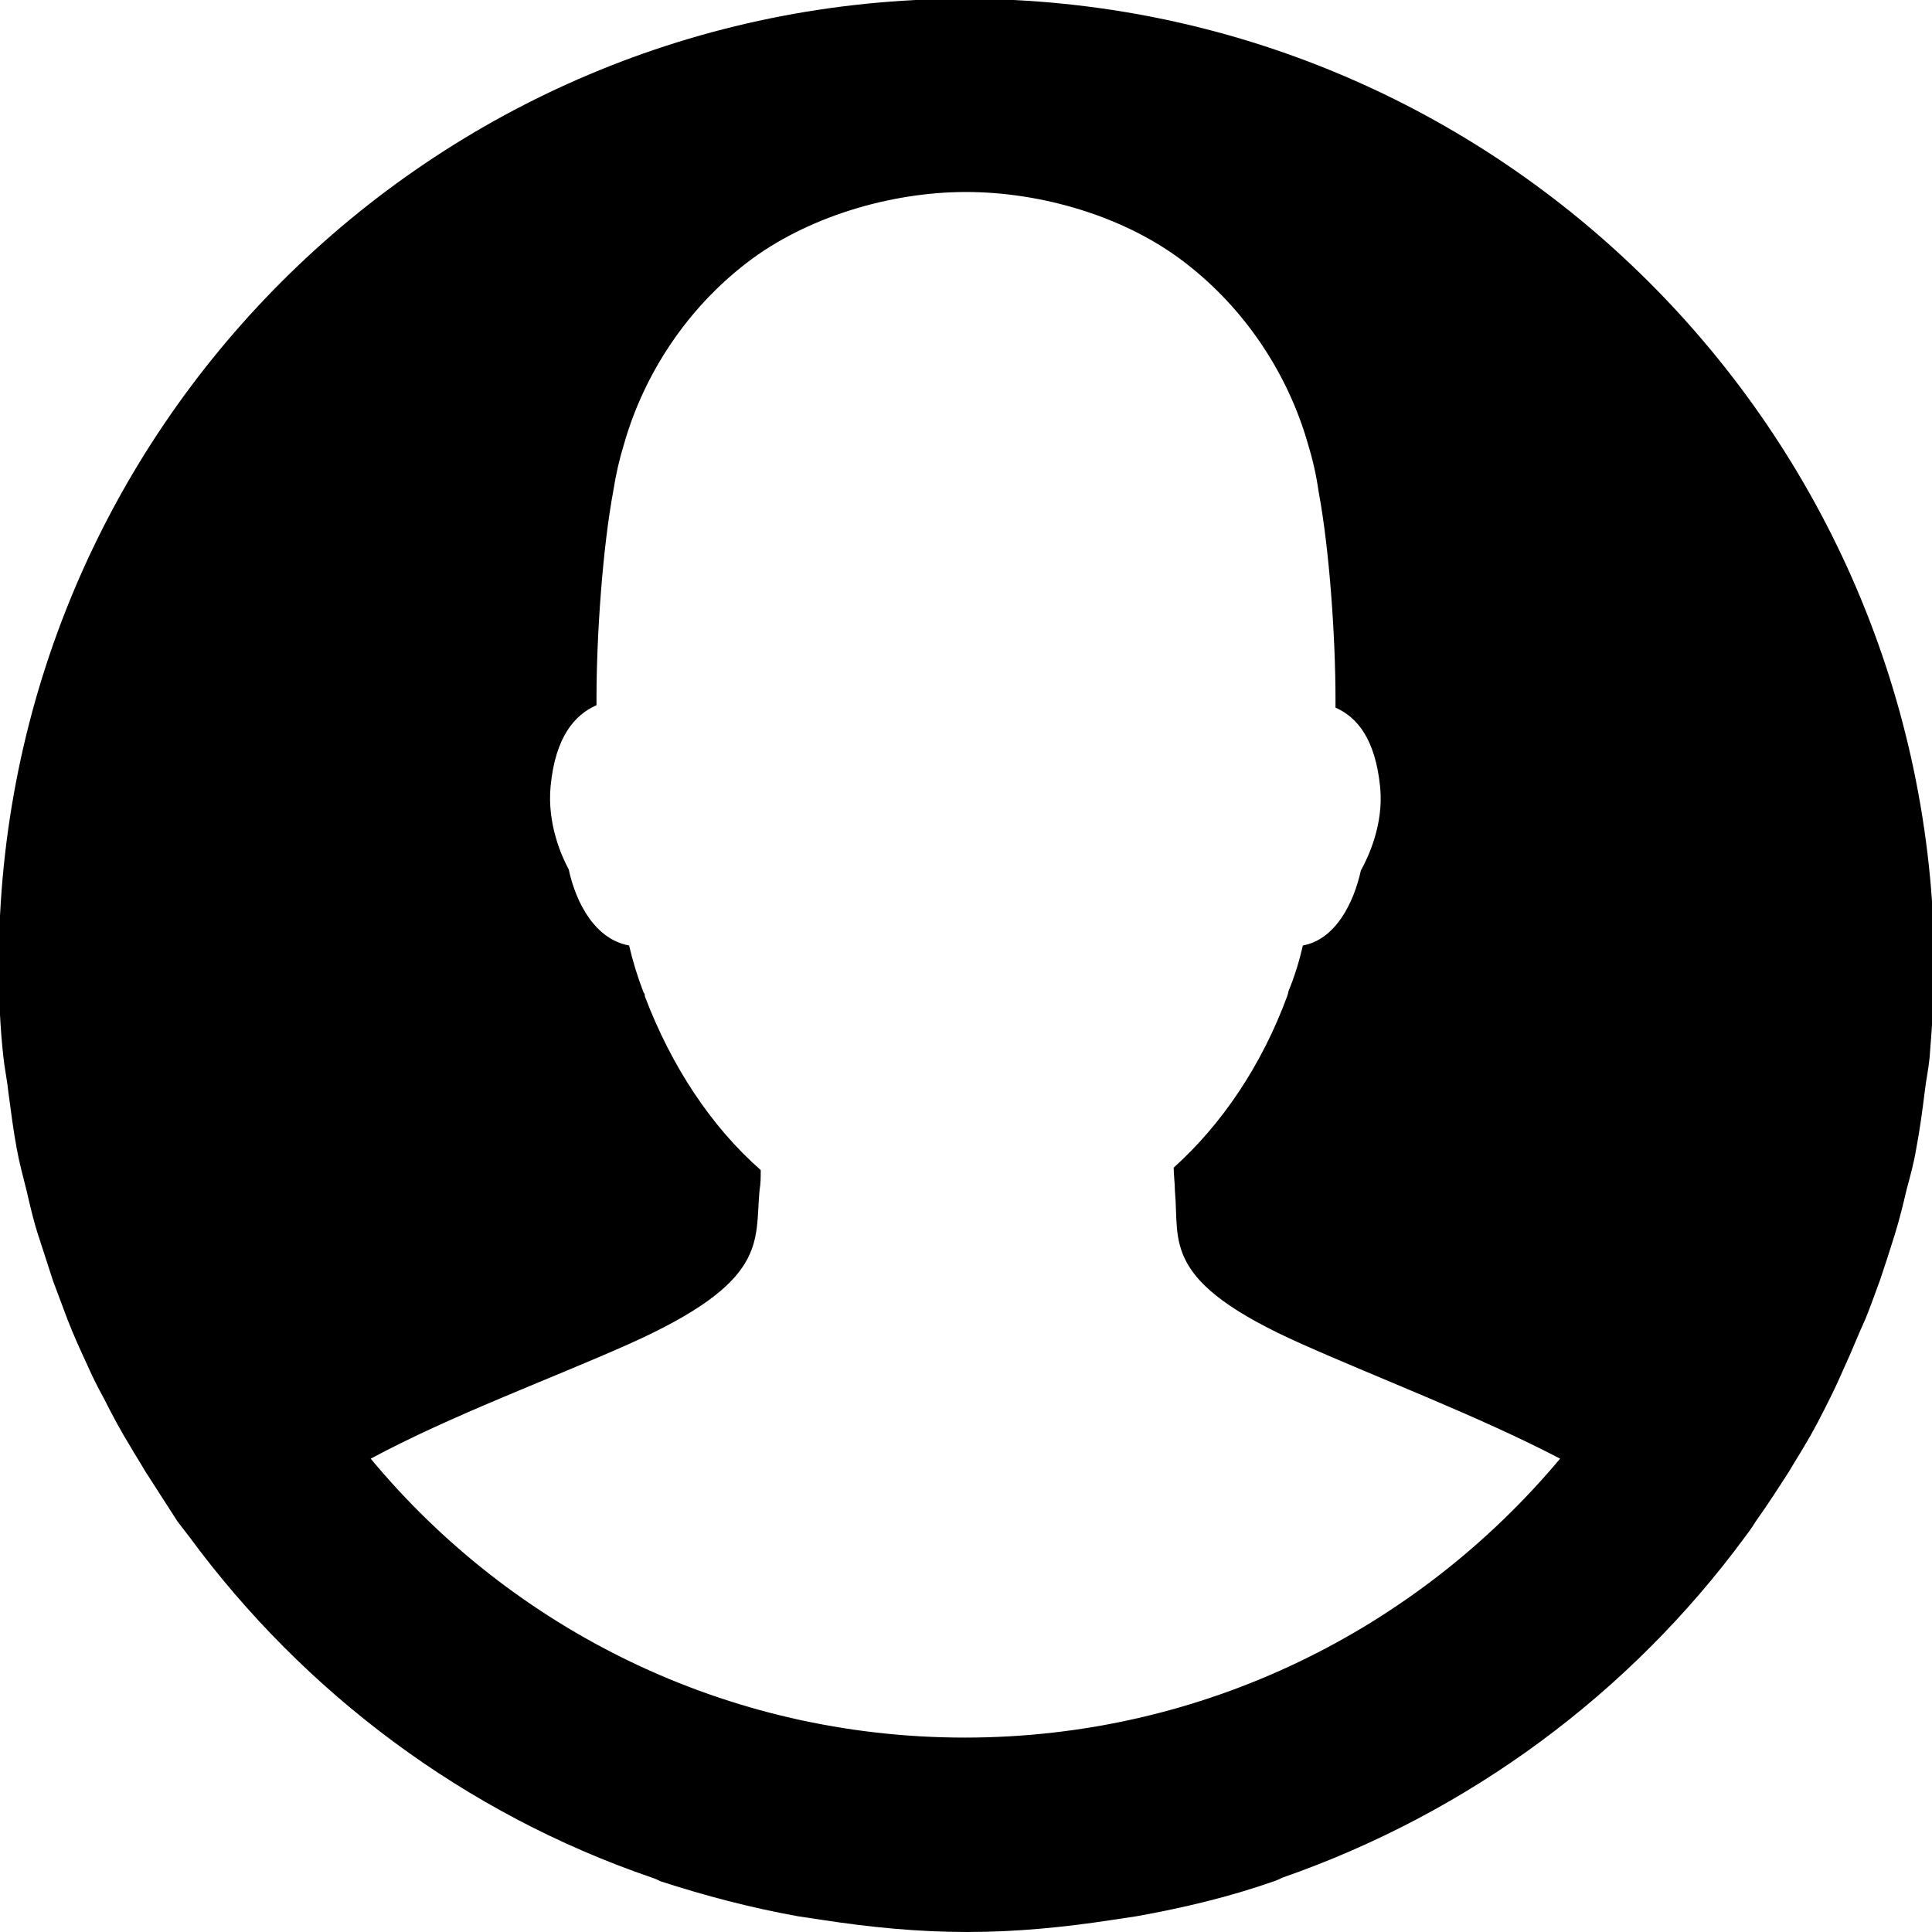 <?xml version="1.0" encoding="utf-8"?>
<!-- Generator: Adobe Illustrator 17.1.0, SVG Export Plug-In . SVG Version: 6.00 Build 0)  -->
<!DOCTYPE svg PUBLIC "-//W3C//DTD SVG 1.1//EN" "http://www.w3.org/Graphics/SVG/1.1/DTD/svg11.dtd">
<svg version="1.1" id="Layer_1" xmlns="http://www.w3.org/2000/svg" xmlns:xlink="http://www.w3.org/1999/xlink" x="0px" y="0px"
	 viewBox="0 0 16 16" enable-background="new 0 0 16 16" xml:space="preserve">
<g id="user_1_">
	<g>
		<path fill-rule="evenodd" clip-rule="evenodd" d="M7.99-0.01c-4.42,0-8,3.58-8,8c0,0.26,0.01,0.52,0.04,0.78
			c0.01,0.09,0.03,0.18,0.04,0.28C0.09,9.2,0.11,9.36,0.14,9.52c0.02,0.11,0.05,0.22,0.08,0.34c0.03,0.13,0.06,0.26,0.1,0.38
			c0.04,0.12,0.08,0.25,0.12,0.37c0.04,0.11,0.08,0.21,0.12,0.32c0.05,0.13,0.11,0.26,0.17,0.39c0.04,0.09,0.08,0.17,0.13,0.26
			c0.07,0.14,0.14,0.27,0.22,0.4c0.04,0.07,0.08,0.13,0.12,0.2c0.09,0.14,0.18,0.28,0.27,0.42c0.03,0.04,0.07,0.09,0.1,0.13
			c0.95,1.29,2.28,2.29,3.83,2.82c0.03,0.01,0.05,0.02,0.07,0.03c0.37,0.12,0.75,0.22,1.14,0.29c0.07,0.01,0.13,0.02,0.2,0.03
			c0.39,0.06,0.79,0.1,1.2,0.1s0.81-0.04,1.2-0.1c0.07-0.01,0.13-0.02,0.2-0.03c0.39-0.07,0.77-0.16,1.14-0.29
			c0.03-0.01,0.05-0.02,0.07-0.03c1.55-0.54,2.88-1.53,3.83-2.82c0.03-0.04,0.06-0.08,0.09-0.13c0.1-0.14,0.19-0.28,0.28-0.42
			c0.04-0.07,0.08-0.13,0.12-0.2c0.08-0.13,0.15-0.27,0.22-0.41c0.04-0.08,0.08-0.17,0.12-0.26c0.06-0.13,0.11-0.26,0.17-0.39
			c0.04-0.1,0.08-0.21,0.12-0.32c0.04-0.12,0.08-0.24,0.12-0.37c0.04-0.13,0.07-0.25,0.1-0.38c0.03-0.11,0.06-0.22,0.08-0.34
			c0.03-0.16,0.05-0.31,0.07-0.47c0.01-0.09,0.03-0.18,0.04-0.28c0.02-0.26,0.04-0.51,0.04-0.78C15.99,3.57,12.41-0.01,7.99-0.01z
			 M7.99,14.39L7.99,14.39c-1.98,0-3.75-0.9-4.92-2.31c0.67-0.36,1.49-0.66,2.14-0.95c1.16-0.52,1.04-0.84,1.08-1.27
			C6.3,9.8,6.3,9.75,6.3,9.69C5.89,9.33,5.56,8.83,5.34,8.25l0-0.01c0-0.01-0.01-0.02-0.01-0.02C5.28,8.09,5.24,7.96,5.21,7.83
			C4.93,7.78,4.77,7.48,4.71,7.2C4.65,7.09,4.53,6.82,4.56,6.51C4.6,6.1,4.76,5.92,4.94,5.84c0-0.02,0-0.04,0-0.06
			c0-0.51,0.05-1.24,0.14-1.72C5.1,3.93,5.13,3.8,5.17,3.67C5.34,3.08,5.7,2.55,6.18,2.18C6.67,1.8,7.37,1.59,8,1.59
			c0.62,0,1.32,0.2,1.82,0.59c0.48,0.37,0.84,0.9,1.01,1.49c0.04,0.13,0.07,0.26,0.09,0.4c0.09,0.48,0.14,1.21,0.14,1.72
			c0,0.02,0,0.05,0,0.07c0.18,0.08,0.33,0.26,0.37,0.66c0.03,0.31-0.1,0.58-0.16,0.69c-0.06,0.27-0.21,0.57-0.48,0.62
			c-0.03,0.13-0.07,0.26-0.12,0.38c0,0.01-0.01,0.04-0.01,0.04c-0.21,0.57-0.54,1.06-0.94,1.42c0,0.06,0.01,0.13,0.01,0.19
			c0.04,0.43-0.12,0.75,1.05,1.27c0.65,0.29,1.47,0.6,2.14,0.95C11.74,13.49,9.97,14.39,7.99,14.39z"/>
	</g>
</g>
</svg>
